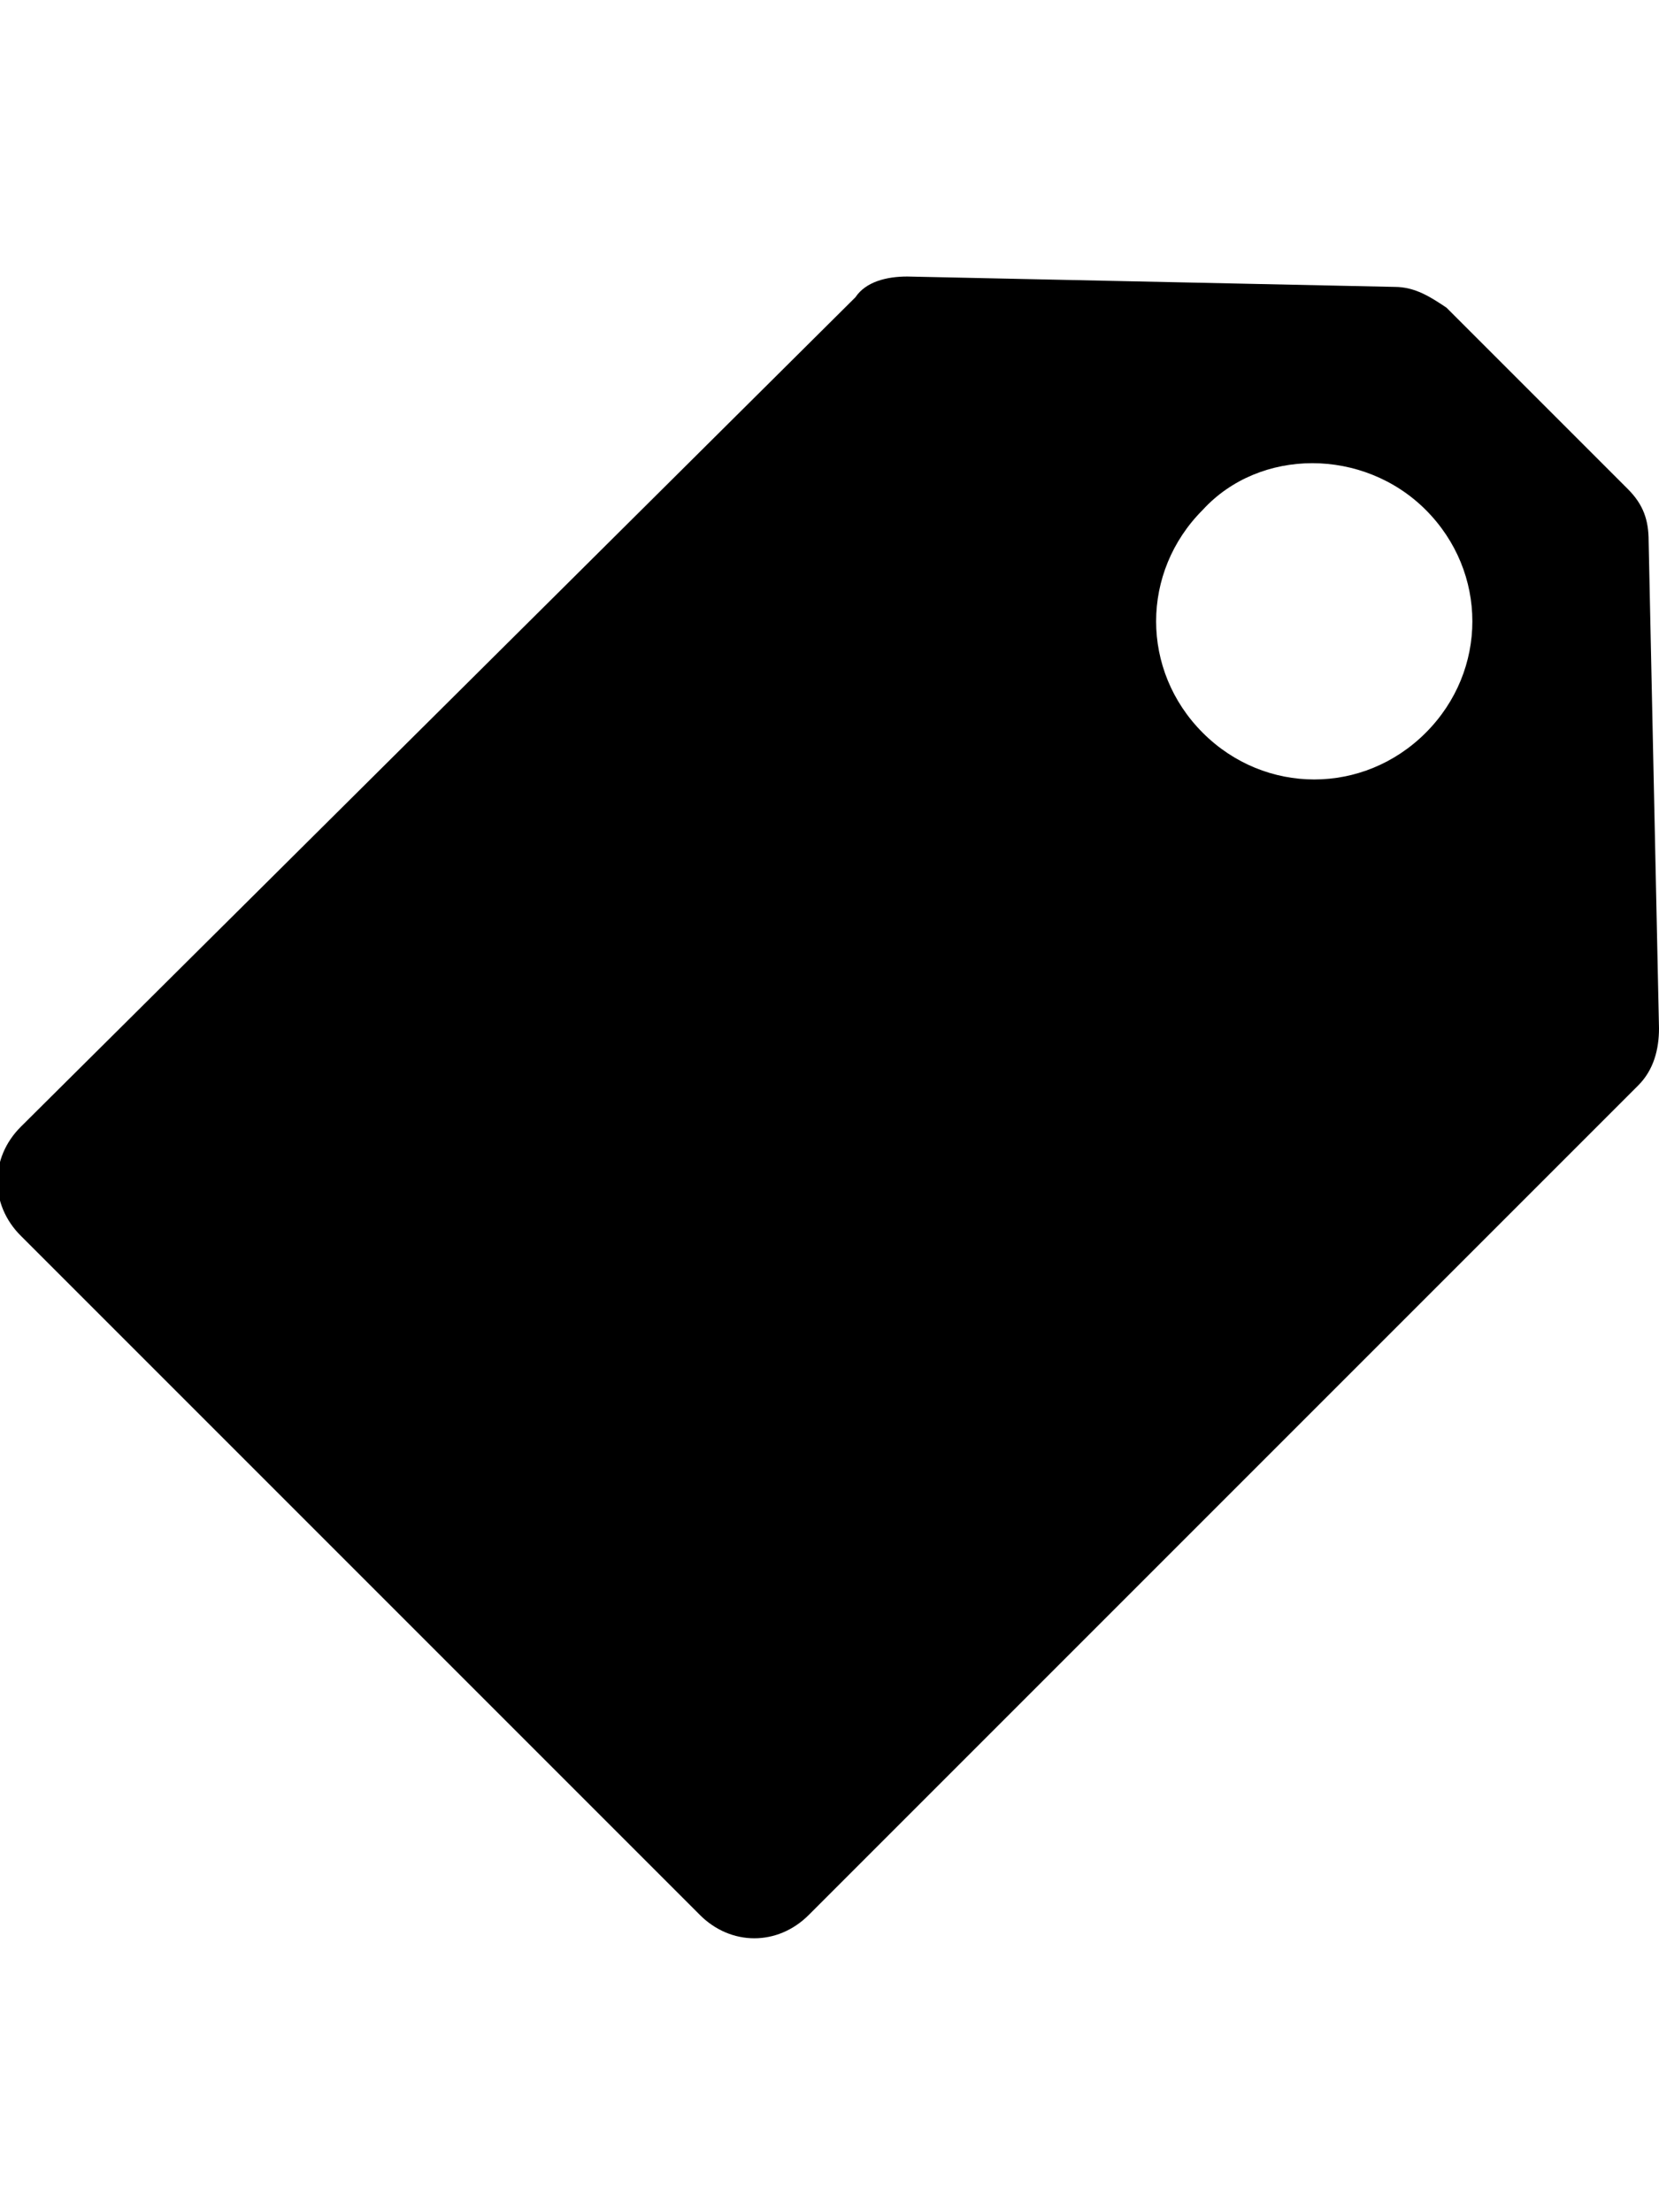 <svg xmlns="http://www.w3.org/2000/svg" viewBox="0 0 32 32" width="24" data-testid="SalesTagIcon" color="currentColor"><path d="M16.5.4c.2-.3.6-.4 1-.4l9.4.2c.4 0 .7.2 1 .4l3.5 3.5c.3.3.4.6.4 1l.2 9.4c0 .4-.1.8-.4 1.1l-16 16c-.6.6-1.5.6-2.1 0L.4 18.5c-.6-.6-.6-1.5 0-2.1L16.5.4zm6.7 4.1c-1.2 1.2-1.2 3.1 0 4.3s3.1 1.2 4.3 0c1.2-1.2 1.2-3.1 0-4.3-1.2-1.2-3.2-1.2-4.3 0z" fill-rule="evenodd" clip-rule="evenodd" fill="currentColor"/></svg>